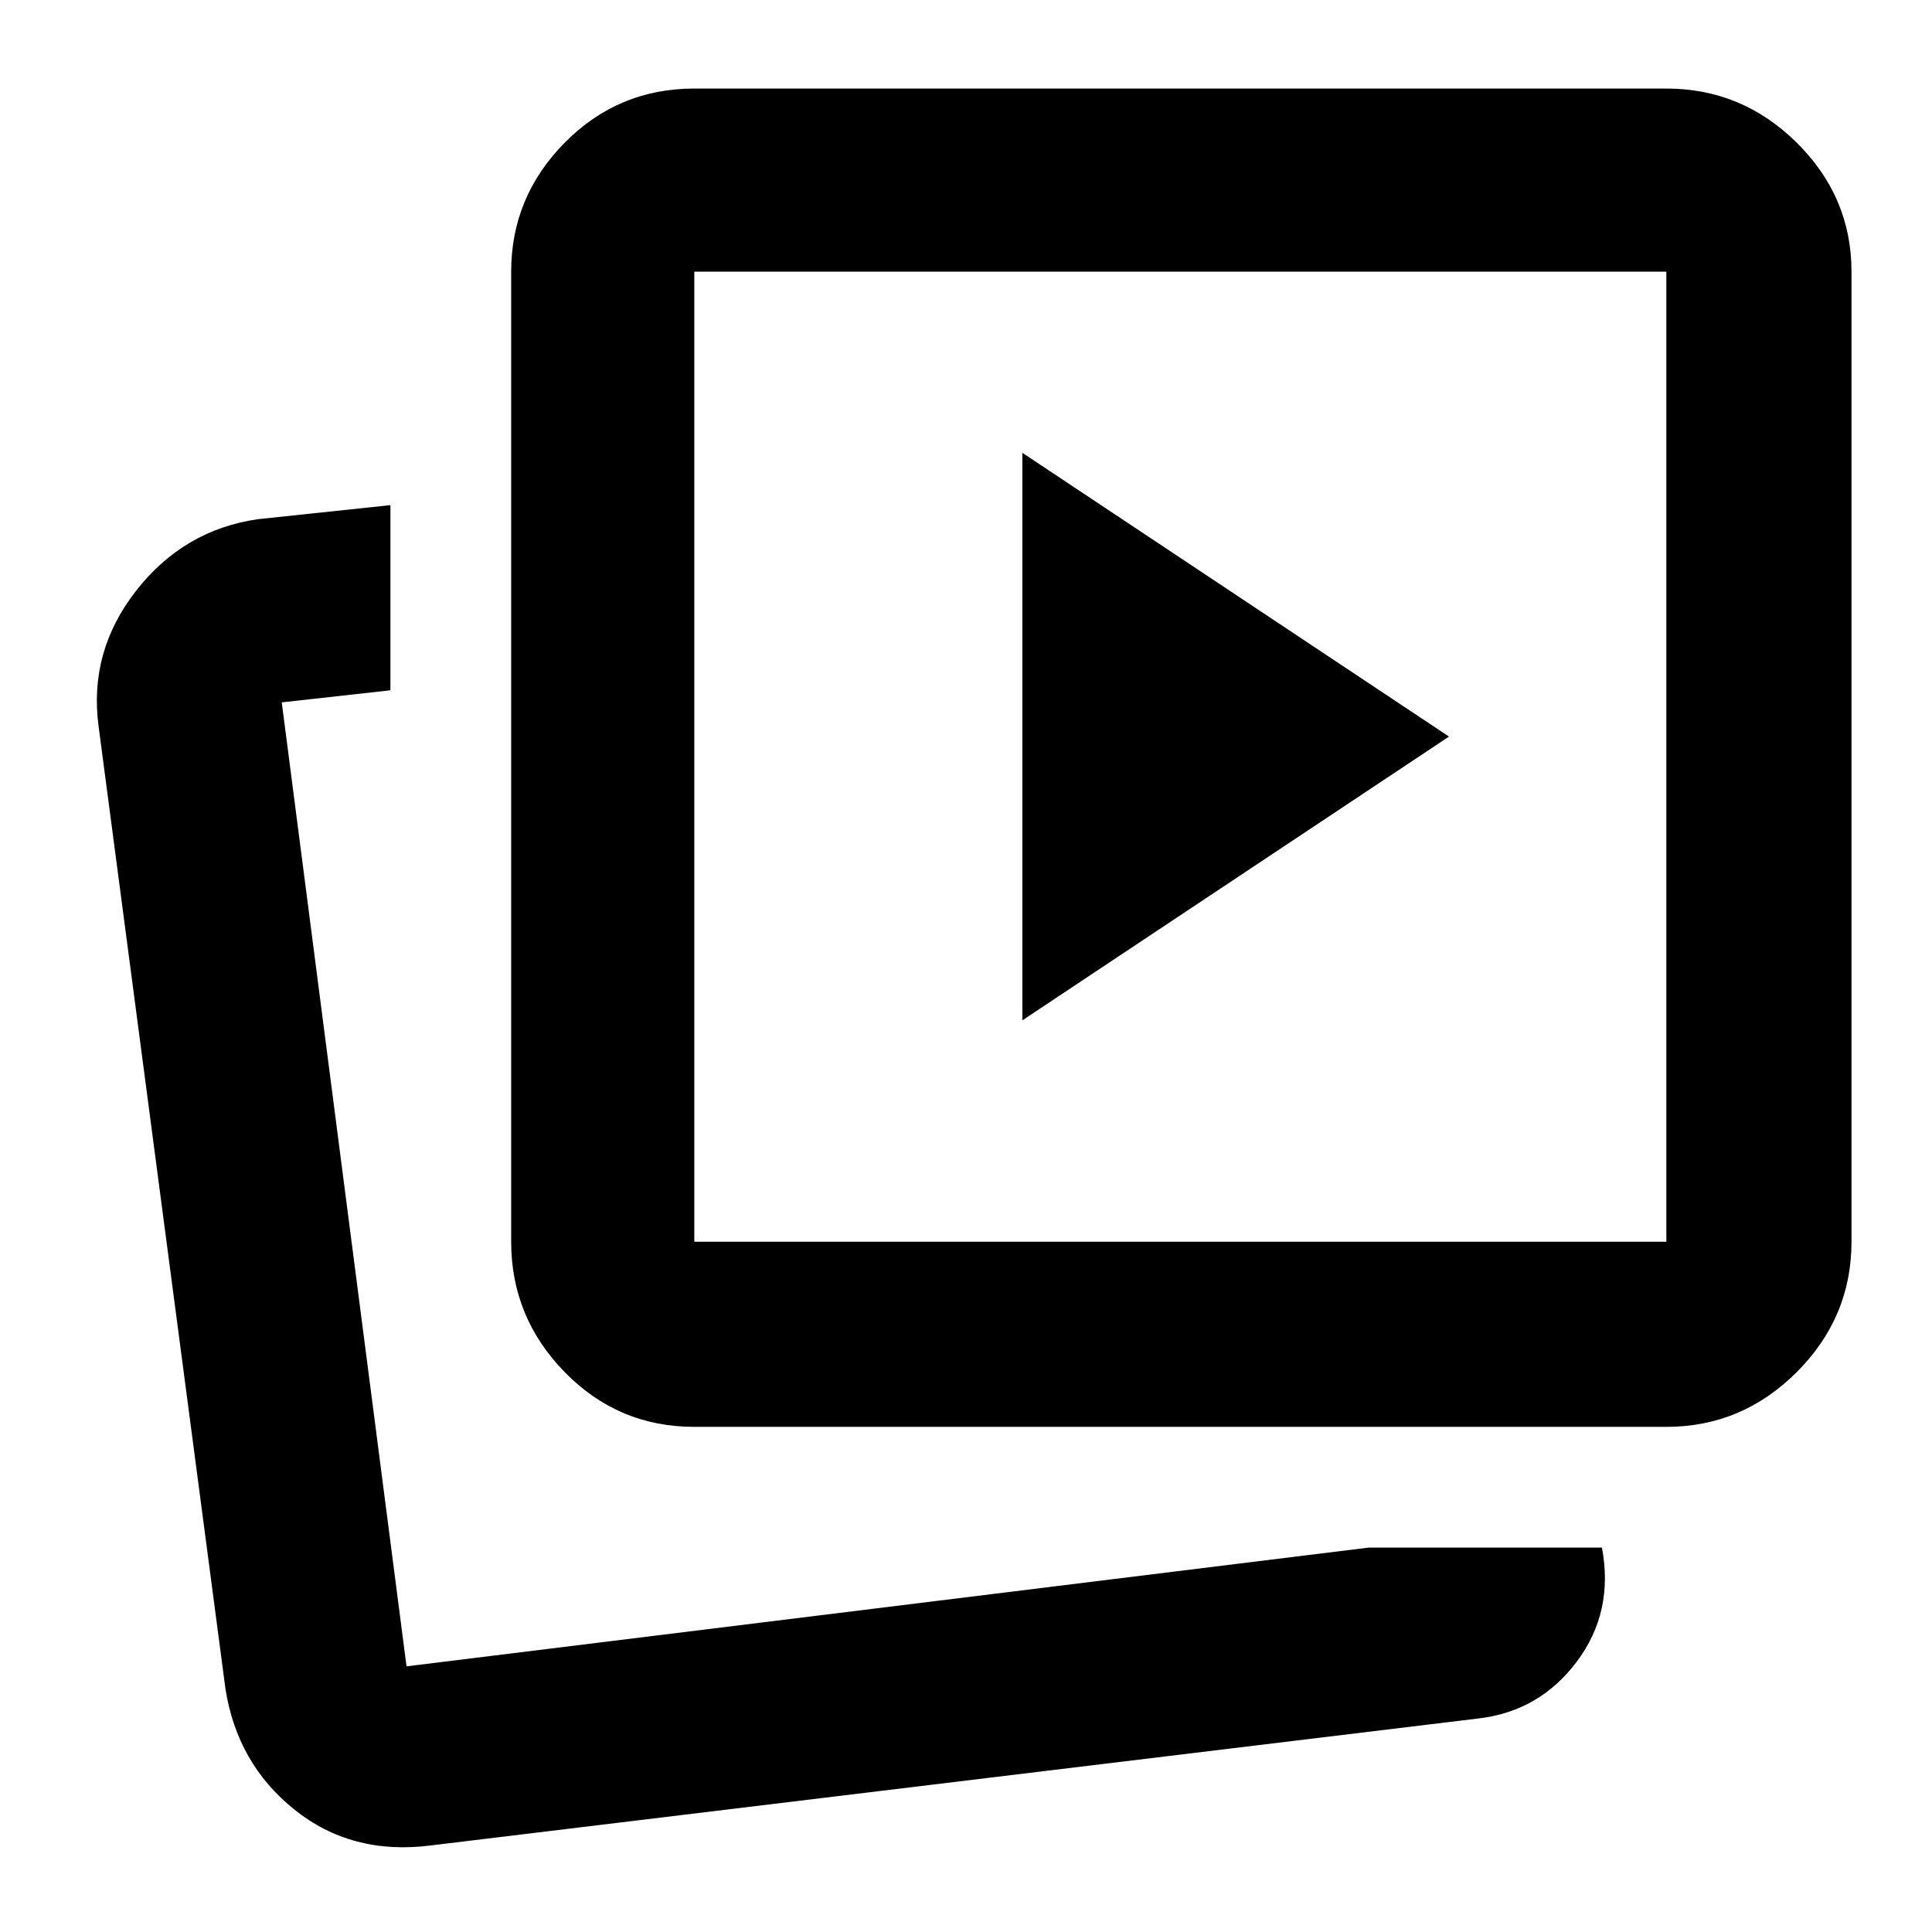 <svg xmlns="http://www.w3.org/2000/svg" height="48" viewBox="0 -960 960 960" width="48"><path d="m508-453 212-141-212-141v282Zm172 262h116q6 32-12.5 56.66-18.5 24.66-48.82 28.23L214-43q-39.26 5-67.73-17.84Q117.8-83.67 112-121L49-599q-5-37.18 18.59-67.41Q91.19-696.64 128-702l66-7v92l-54 6 62 479 478-59Zm-335-60q-37.81 0-64.41-27.21Q254-305.41 254-343v-482q0-37.17 26.59-64.09Q307.19-916 345-916h483q37.59 0 64.79 26.91Q920-862.17 920-825v482q0 37.59-27.21 64.79Q865.59-251 828-251H345Zm0-92h483v-482H345v482ZM203-132Zm383-452Z"/></svg>